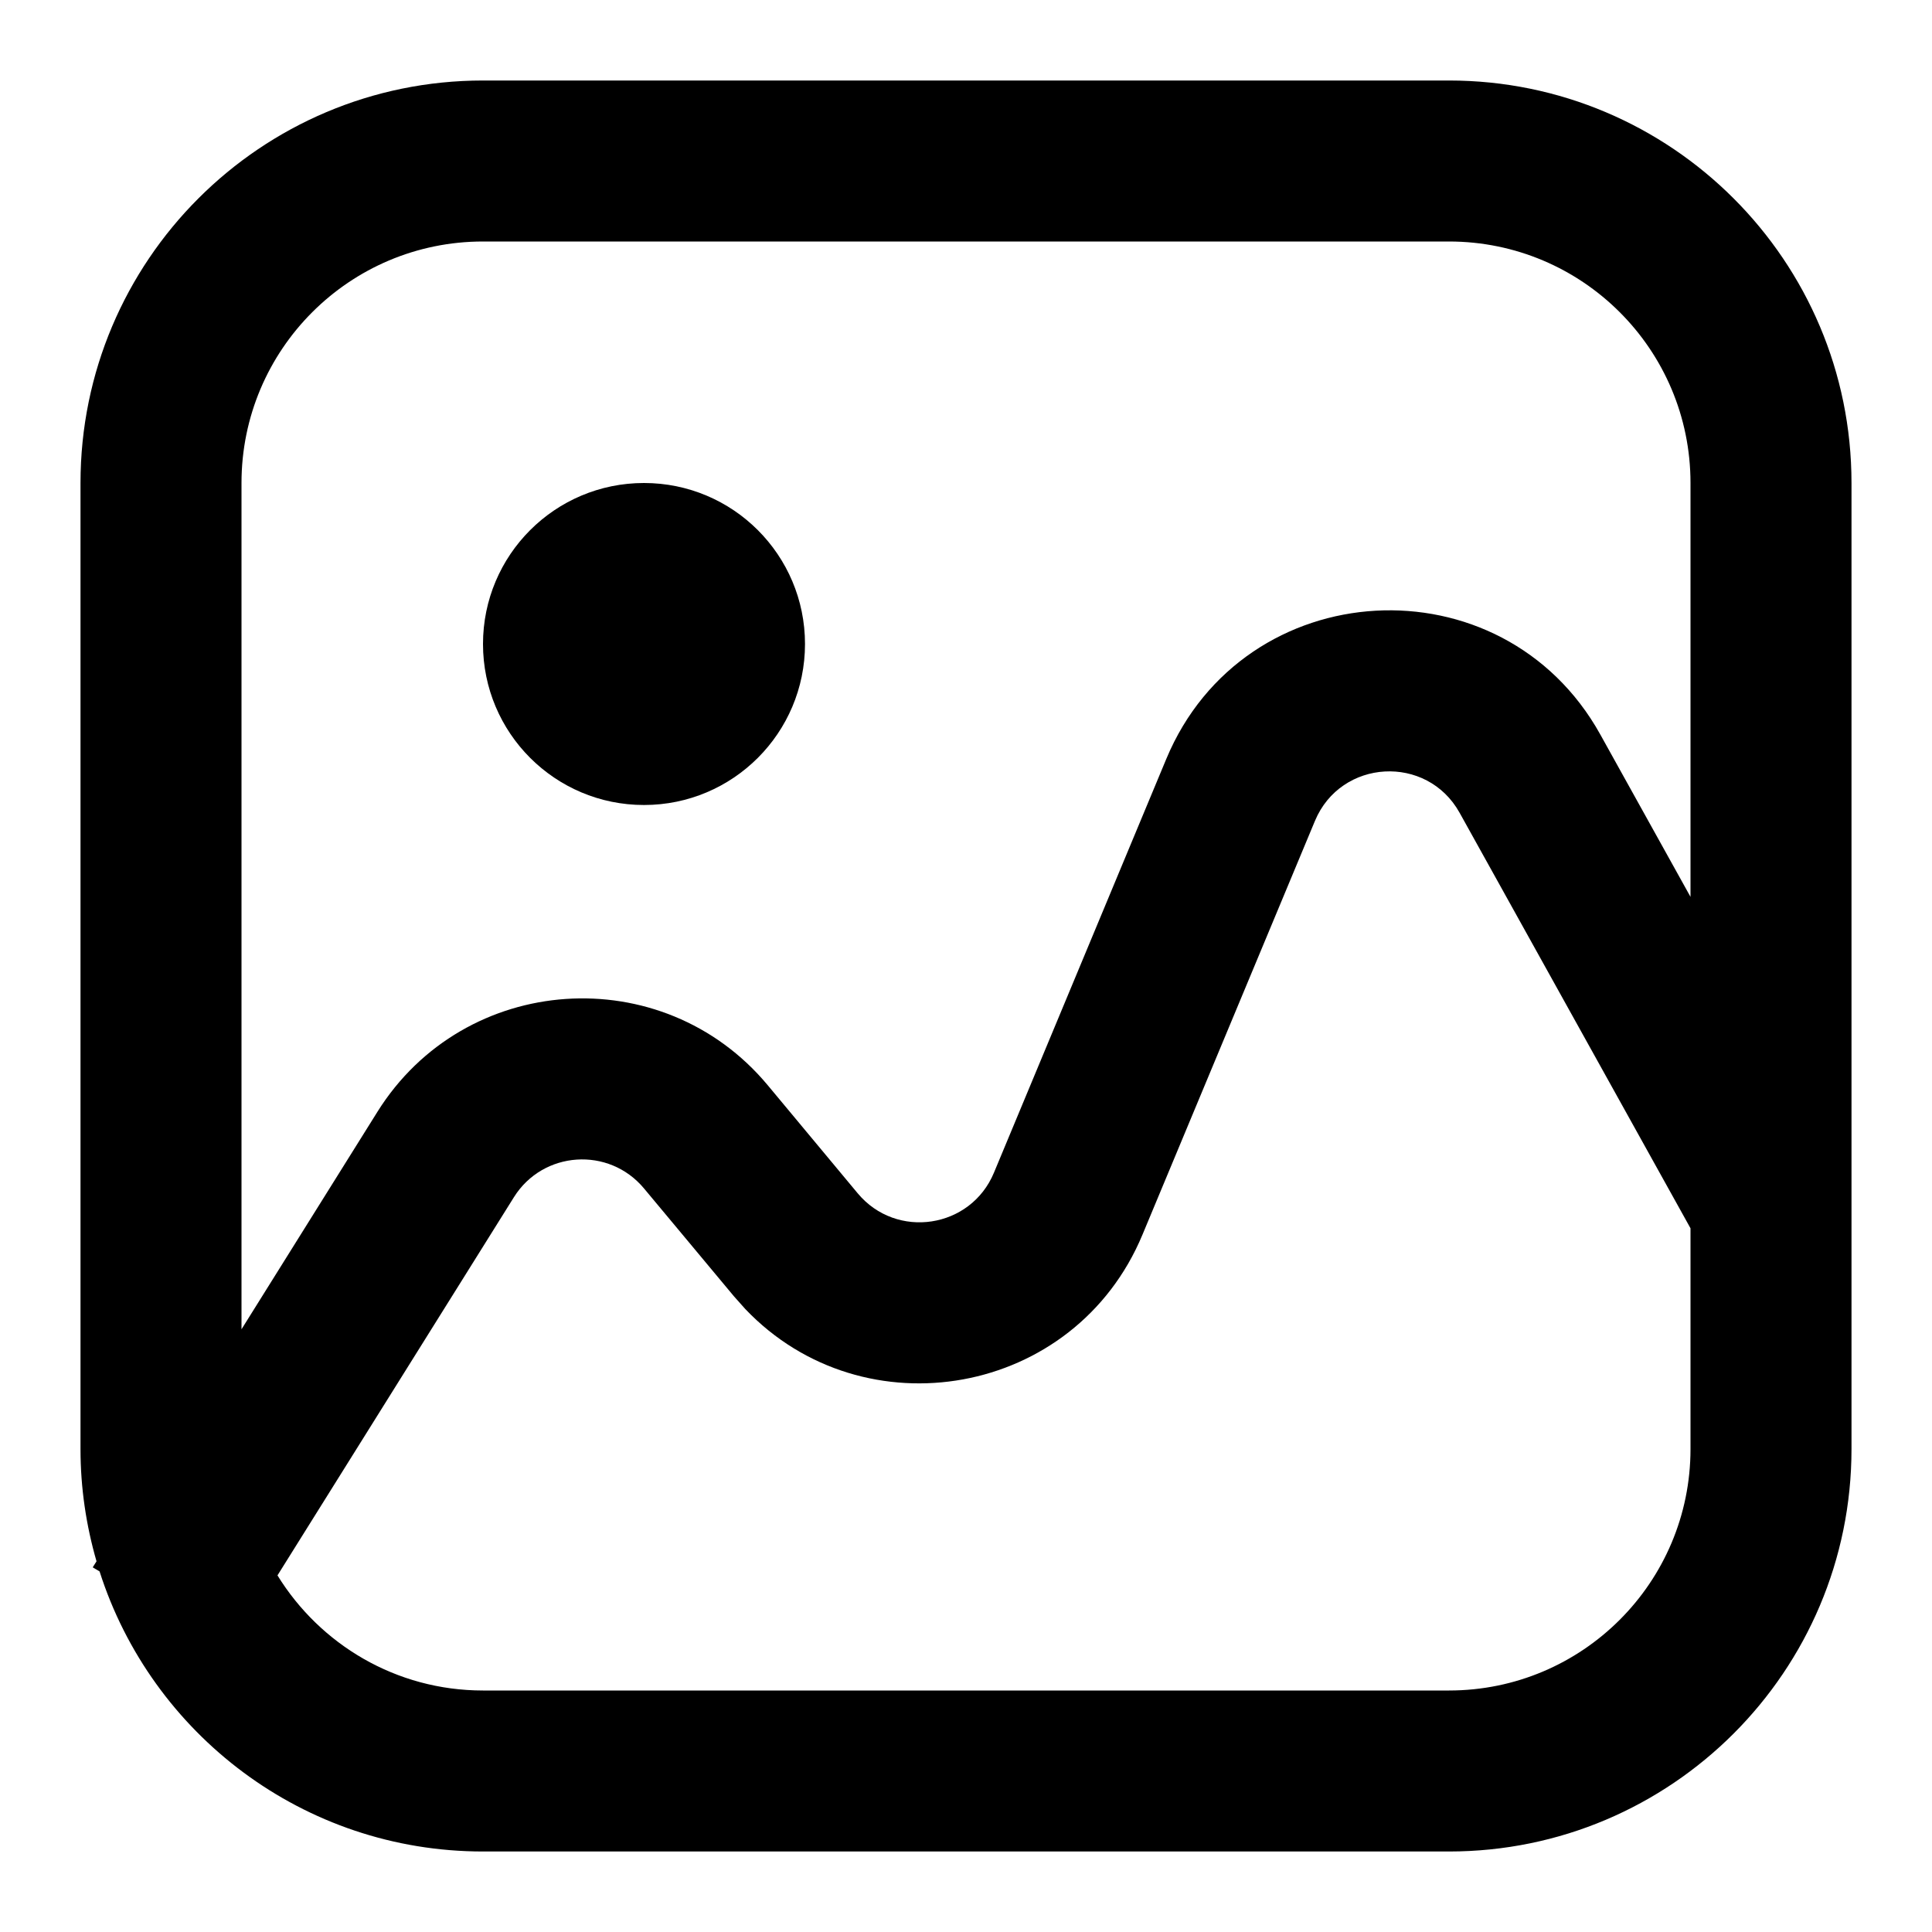 <svg width="24" height="24" viewBox="0 0 24 24" fill="none" xmlns="http://www.w3.org/2000/svg">
<path d="M8 6C9.105 6 10 6.895 10 8C10 9.105 9.105 10 8 10C6.895 10 6 9.105 6 8C6 6.895 6.895 6 8 6Z" fill="#000"/>
<path fill-rule="evenodd" clip-rule="evenodd" d="M18 1C20.761 1 23 3.239 23 6V18C23 20.761 20.761 23 18 23H6C3.769 23 1.881 21.539 1.237 19.521L1.152 19.47L1.199 19.395C1.071 18.952 1 18.485 1 18V6C1 3.239 3.239 1 6 1H18ZM18.132 10.097C17.726 9.366 16.657 9.426 16.335 10.197L14.192 15.338C13.353 17.353 10.732 17.808 9.258 16.261L9.119 16.105L8 14.763C7.564 14.24 6.745 14.295 6.384 14.872L3.447 19.57C3.975 20.427 4.92 21 6 21H18C19.657 21 21 19.657 21 18V15.258L18.132 10.097ZM6 3C4.343 3 3 4.343 3 6V16.513L4.688 13.812C5.77 12.081 8.23 11.913 9.537 13.481L10.655 14.824C11.136 15.401 12.058 15.262 12.347 14.568L14.488 9.428C15.453 7.113 18.662 6.933 19.88 9.125L21 11.141V6C21 4.343 19.657 3 18 3H6Z" fill="#000"/>
</svg>
